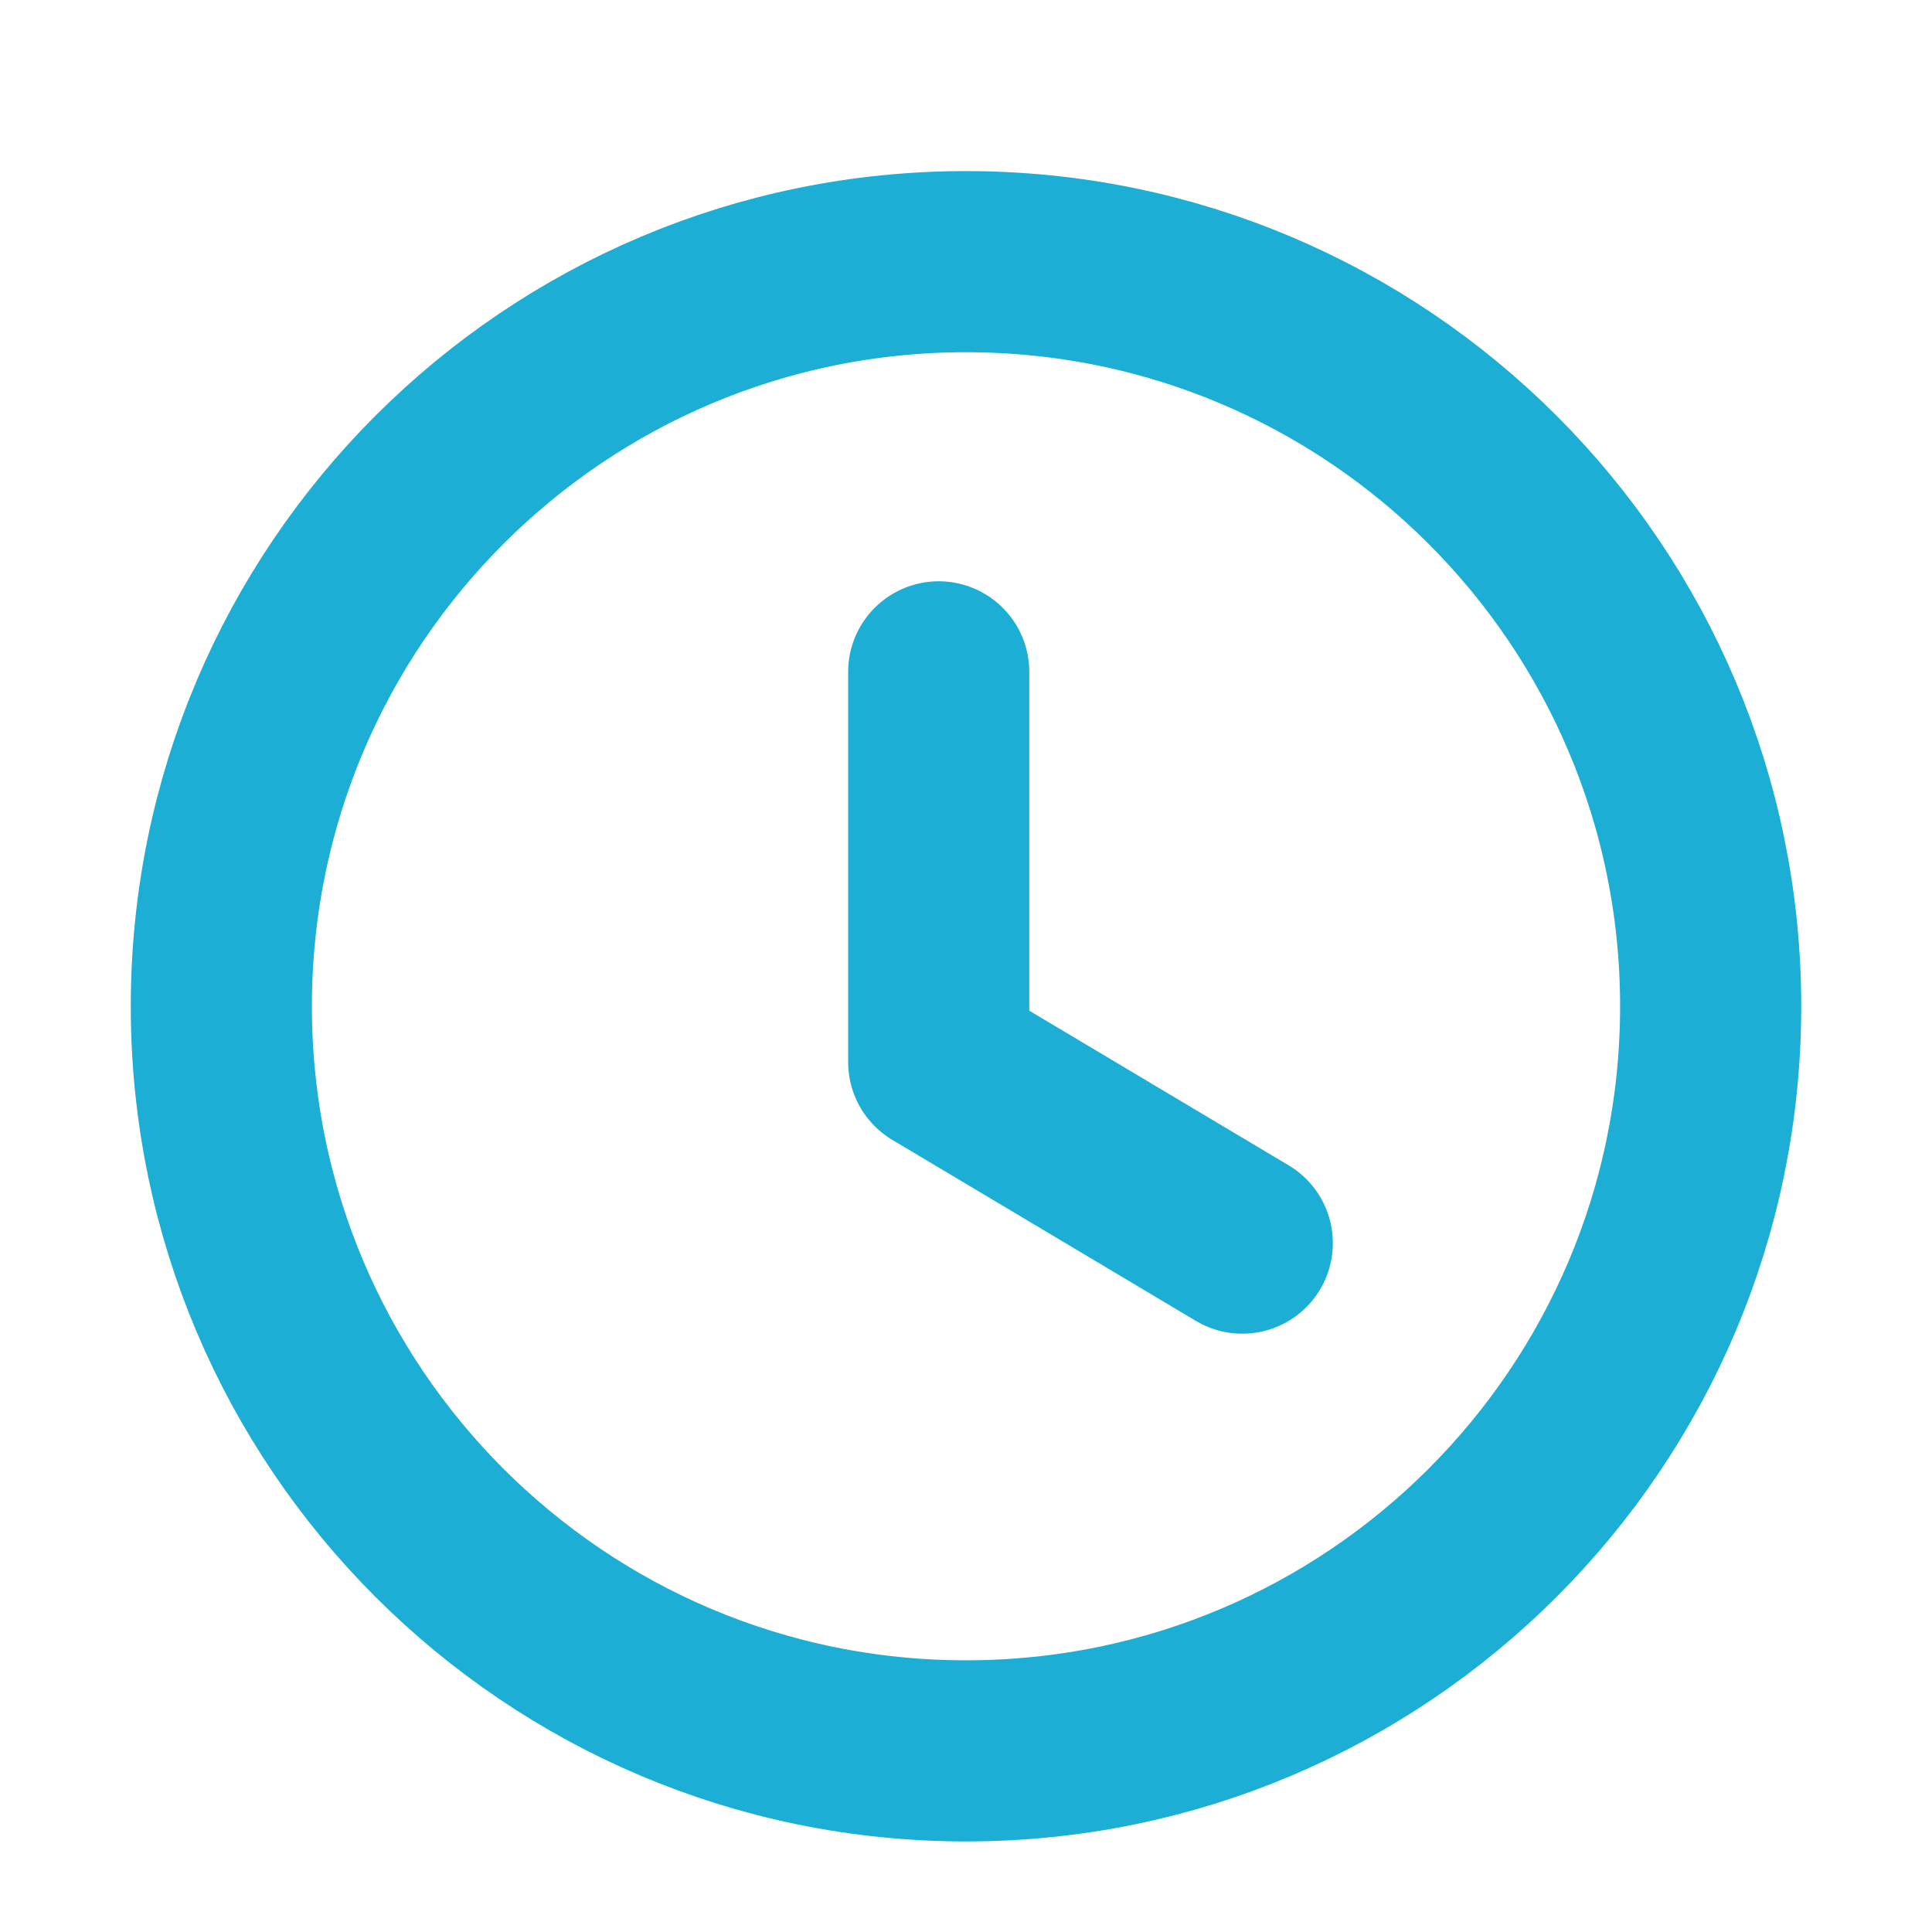 <svg width="16" height="16" viewBox="0 0 16 16" fill="none" xmlns="http://www.w3.org/2000/svg">
  <path fill-rule="evenodd" clip-rule="evenodd" d="M14.167 8.334C14.167 11.74 11.406 14.5 8 14.5C4.594 14.5 1.833 11.74 1.833 8.334C1.833 4.928 4.594 2.167 8 2.167C11.406 2.167 14.167 4.928 14.167 8.334Z" stroke="#1CAED4" stroke-width="1.5" stroke-linecap="round" stroke-linejoin="round"/>
  <path d="M10.288 10.295L7.774 8.796V5.564" stroke="#1CAED4" stroke-width="1.5" stroke-linecap="round" stroke-linejoin="round"/>
</svg>
